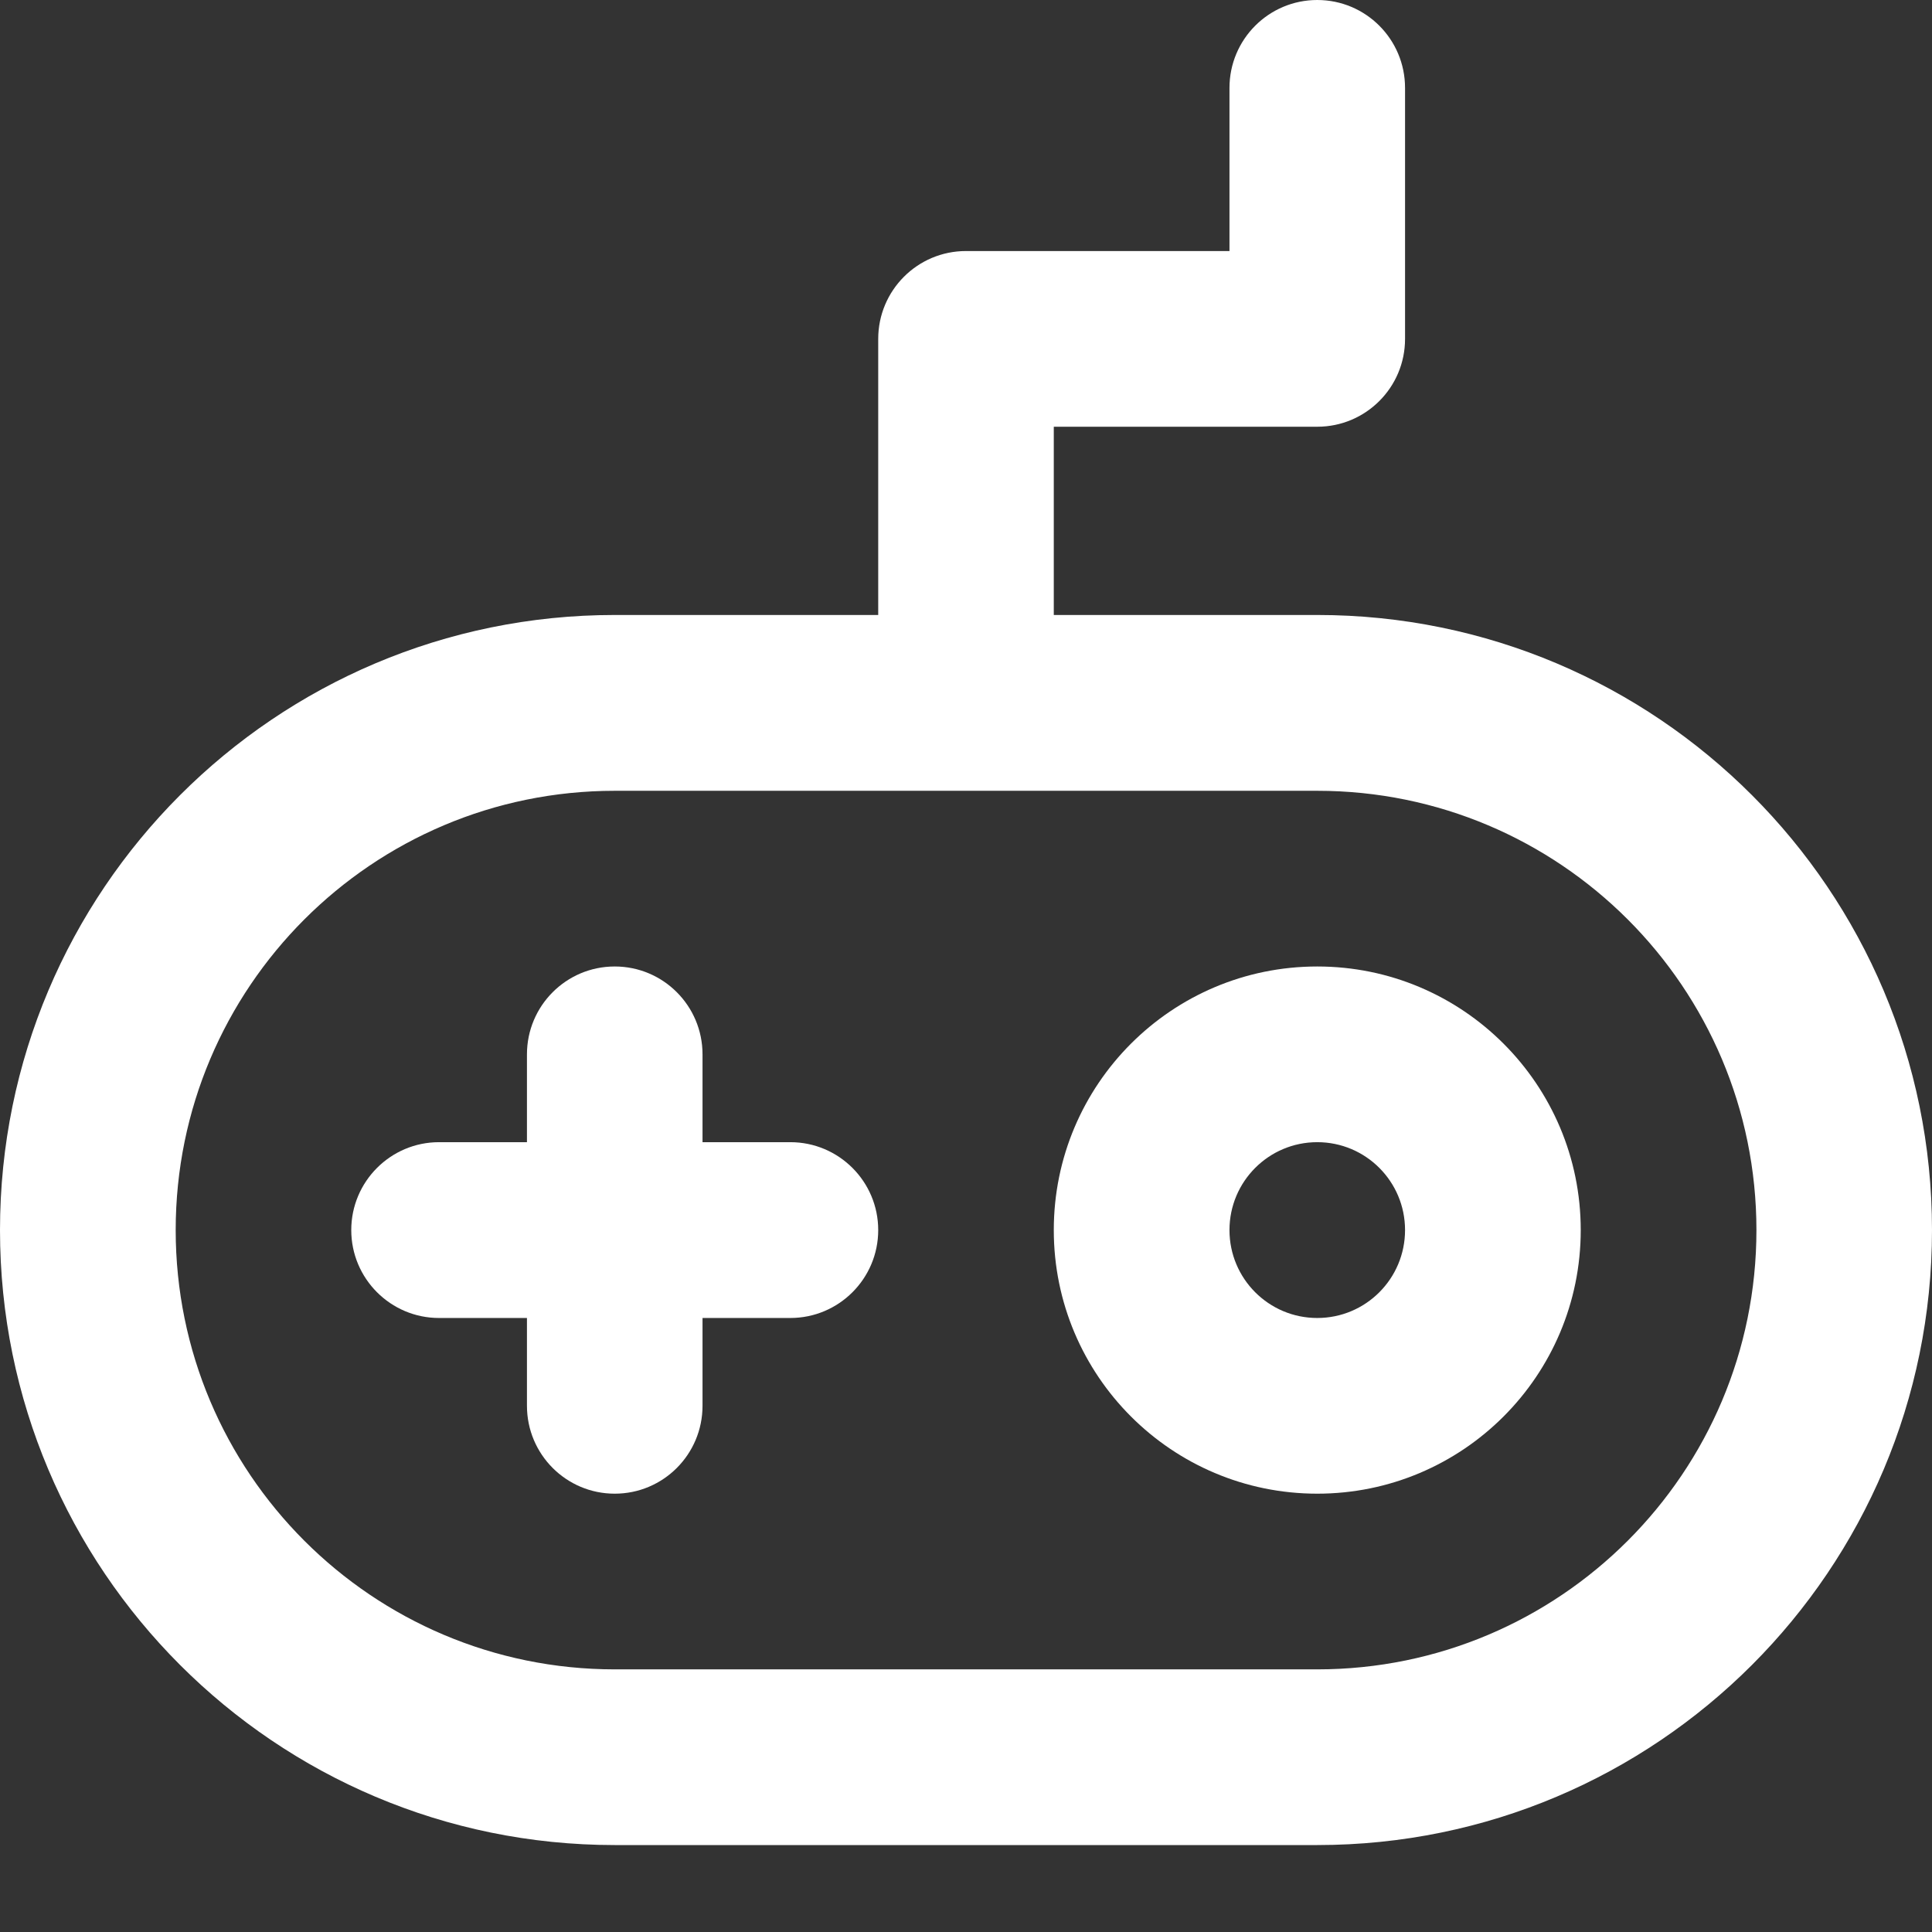 <svg width="16" height="16" viewBox="0 0 16 16" fill="none" xmlns="http://www.w3.org/2000/svg">
<rect x="0" y="0" width="16" height="16" fill="#333333" stroke="none"/>
<path d="M5.091 8.004C5.493 8.004 5.818 8.33 5.818 8.732V9.459H6.545C6.947 9.459 7.273 9.785 7.273 10.187C7.273 10.589 6.947 10.915 6.545 10.915H5.818V11.642C5.818 12.044 5.493 12.37 5.091 12.37C4.689 12.37 4.364 12.044 4.364 11.642V10.915H3.636C3.235 10.915 2.909 10.589 2.909 10.187C2.909 9.785 3.235 9.459 3.636 9.459H4.364V8.732C4.364 8.33 4.689 8.004 5.091 8.004Z" fill="white"/>
<path fill-rule="evenodd" clip-rule="evenodd" d="M10.909 8.004C9.704 8.004 8.727 8.981 8.727 10.187C8.727 11.393 9.704 12.37 10.909 12.37C12.114 12.37 13.091 11.393 13.091 10.187C13.091 8.981 12.114 8.004 10.909 8.004ZM10.182 10.187C10.182 9.785 10.507 9.459 10.909 9.459C11.311 9.459 11.636 9.785 11.636 10.187C11.636 10.589 11.311 10.915 10.909 10.915C10.507 10.915 10.182 10.589 10.182 10.187Z" fill="white"/>
<path fill-rule="evenodd" clip-rule="evenodd" d="M10.909 0C11.311 0 11.636 0.326 11.636 0.728V2.807C11.636 3.208 11.311 3.534 10.909 3.534H8.727V5.093H10.909C13.721 5.093 16 7.374 16 10.187C16 13 13.721 15.28 10.909 15.28H5.091C2.279 15.28 0 13 0 10.187C0 7.374 2.279 5.093 5.091 5.093H7.273V2.807C7.273 2.405 7.598 2.079 8 2.079H10.182V0.728C10.182 0.326 10.507 0 10.909 0ZM5.091 6.549C3.083 6.549 1.455 8.178 1.455 10.187C1.455 12.196 3.083 13.825 5.091 13.825H10.909C12.917 13.825 14.546 12.196 14.546 10.187C14.546 8.178 12.917 6.549 10.909 6.549H5.091Z" fill="white"/>
</svg>
